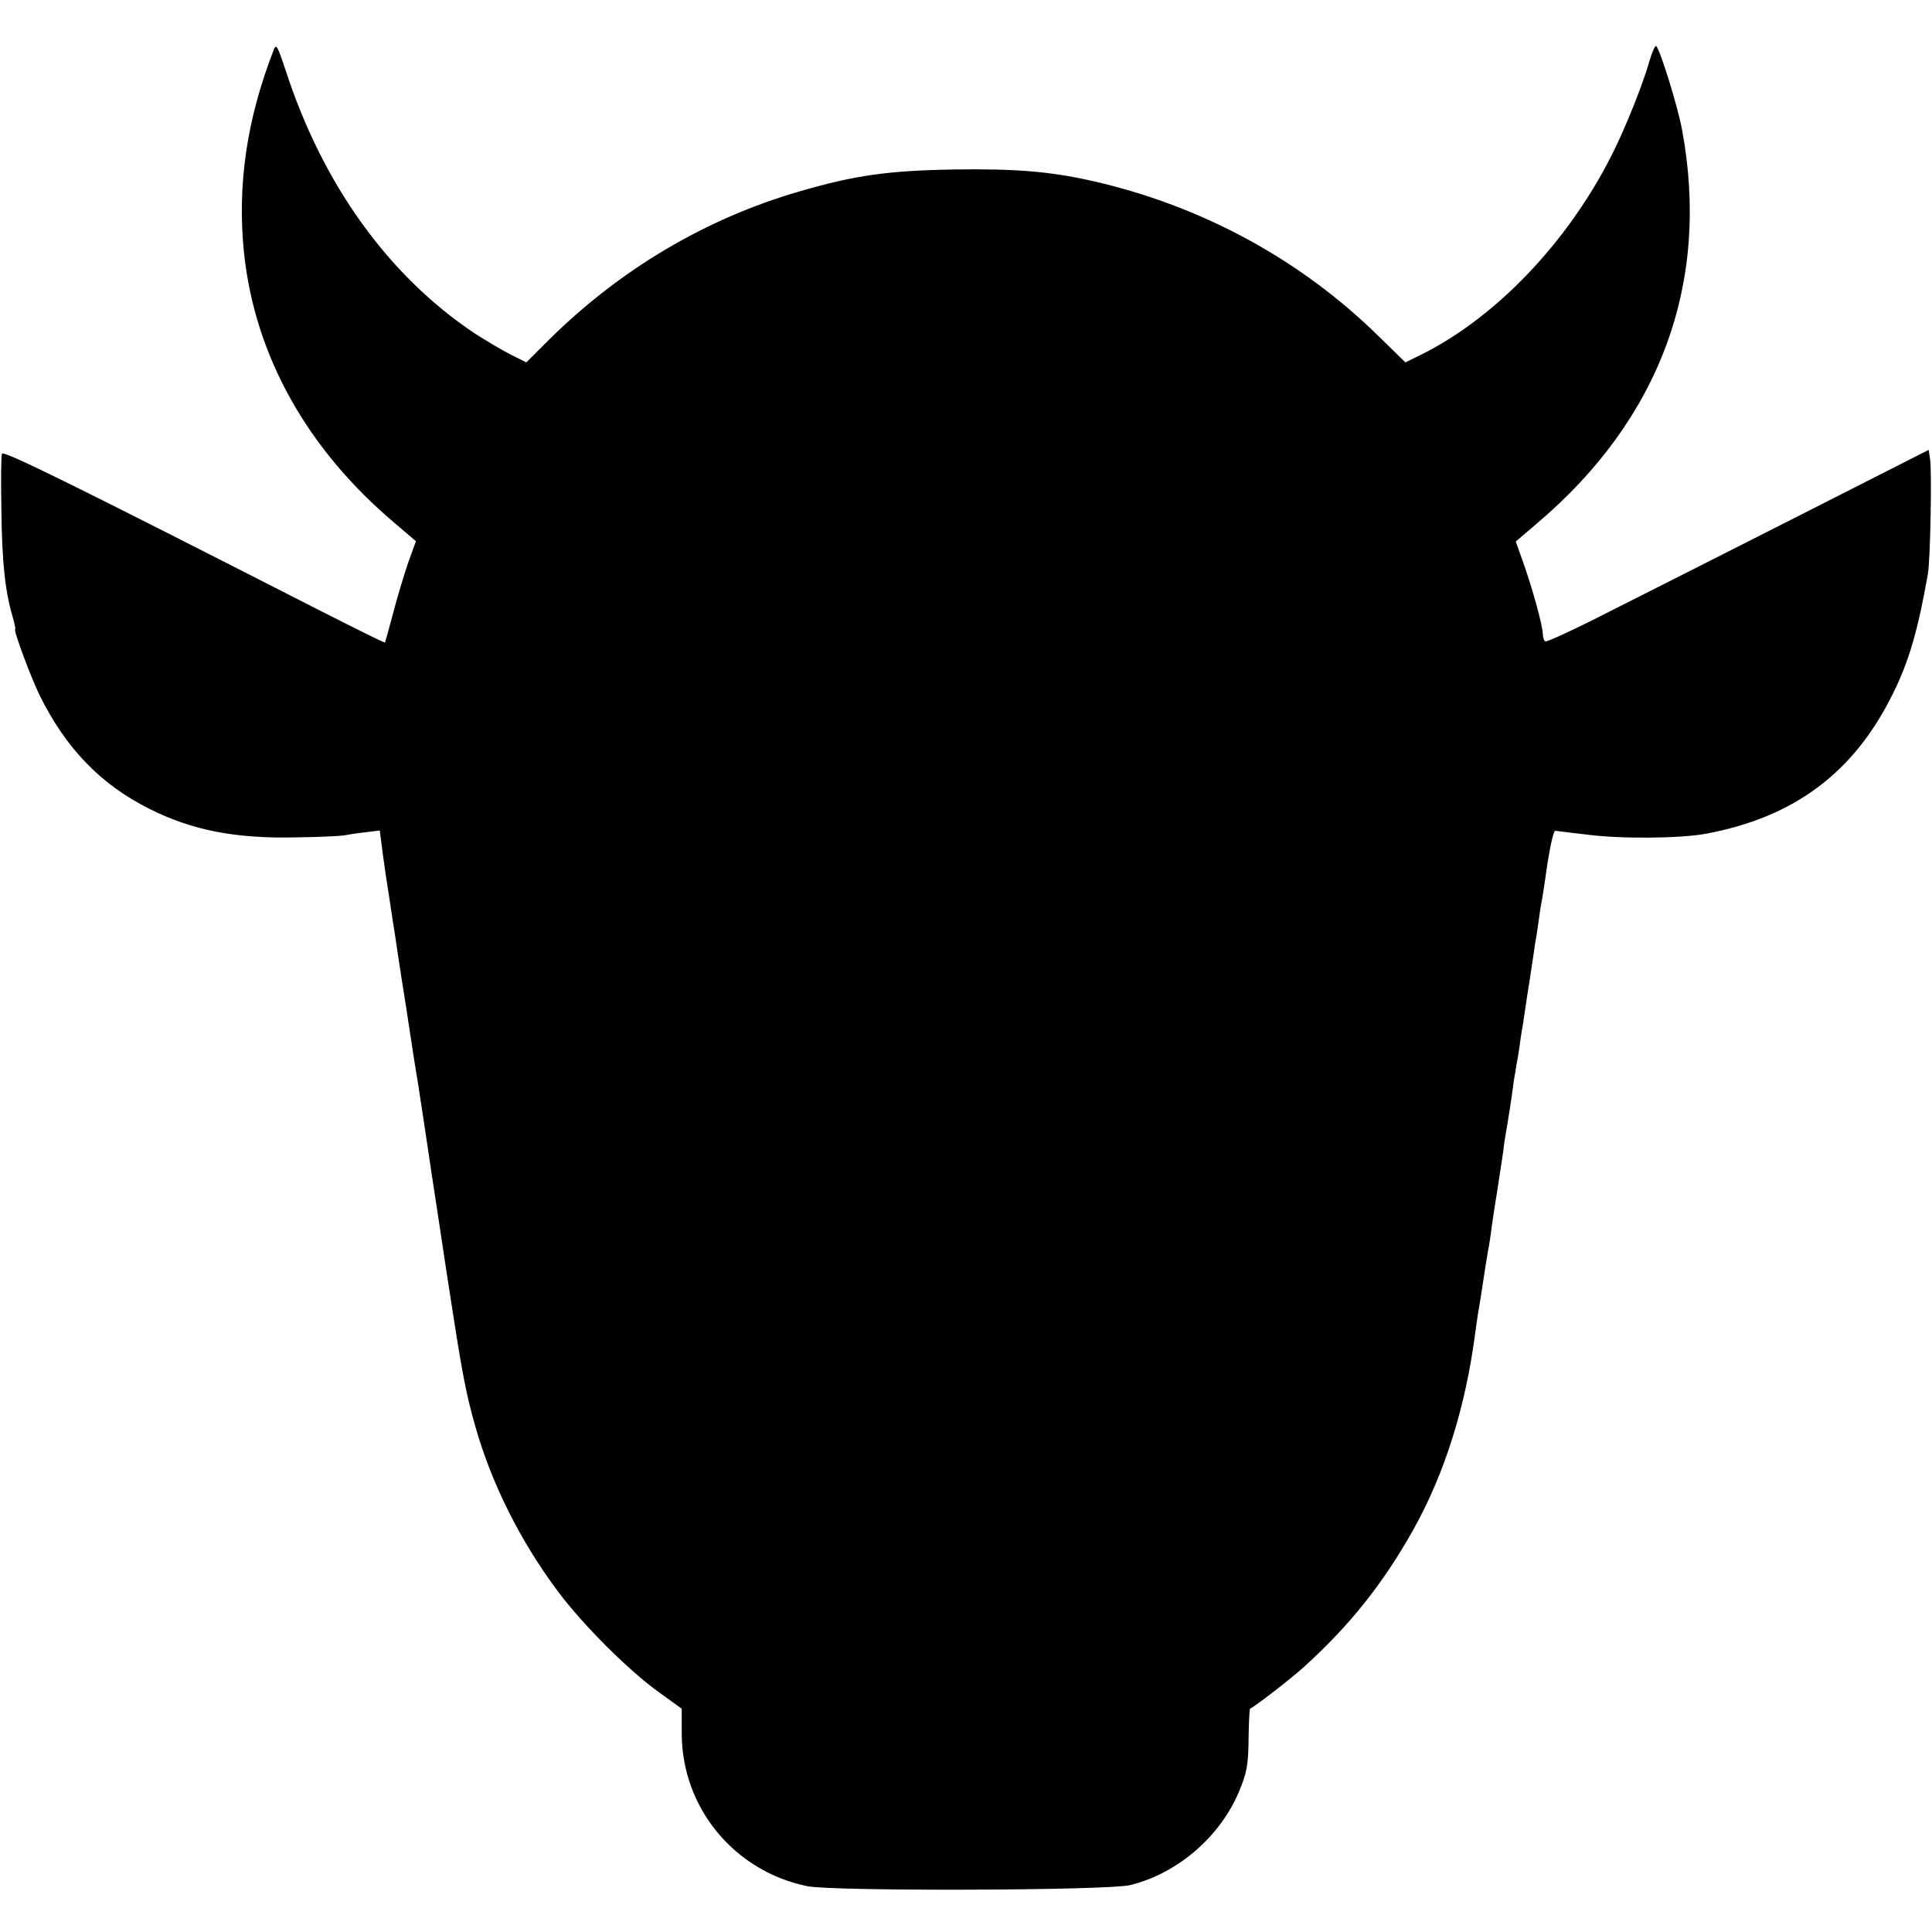 <?xml version="1.0" standalone="no"?>
<!DOCTYPE svg PUBLIC "-//W3C//DTD SVG 20010904//EN"
 "http://www.w3.org/TR/2001/REC-SVG-20010904/DTD/svg10.dtd">
<svg version="1.0" xmlns="http://www.w3.org/2000/svg"
 width="700pt" height="700pt" viewBox="0 0 700 700"
 preserveAspectRatio="xMidYMid meet">
<g transform="translate(0,700) scale(0.1,-0.1)"
fill="#000000" stroke="none">
<path d="M992 6820 c-98 -252 -133 -490 -108 -735 39 -373 228 -712 547 -981
l76 -65 -29 -80 c-15 -45 -40 -127 -54 -182 -15 -56 -28 -103 -29 -105 -2 -2
-112 53 -246 121 -888 453 -1137 576 -1142 563 -3 -7 -4 -98 -2 -202 2 -186
13 -294 40 -386 8 -27 12 -48 10 -48 -8 0 57 -175 89 -240 95 -192 221 -322
396 -410 155 -78 312 -109 532 -104 84 1 162 5 173 7 11 2 45 8 75 11 l56 7
12 -93 c7 -51 17 -118 22 -148 5 -30 13 -89 20 -130 6 -41 13 -86 15 -100 2
-14 13 -86 25 -160 27 -180 38 -247 46 -295 3 -22 8 -51 10 -65 2 -14 20 -131
39 -260 20 -129 38 -251 41 -270 3 -19 7 -46 9 -60 2 -14 13 -83 24 -155 37
-239 51 -309 82 -419 59 -210 164 -420 302 -604 89 -119 255 -285 364 -363
l83 -60 0 -89 c0 -269 190 -500 455 -554 93 -19 1091 -16 1170 4 171 42 324
174 393 336 31 74 35 99 36 206 1 54 3 98 6 98 8 0 148 108 194 150 167 151
289 305 398 500 113 203 188 443 223 710 3 25 8 56 10 70 6 34 13 77 20 125 3
22 10 65 15 95 6 30 12 71 14 90 3 19 11 78 20 130 8 52 18 118 22 145 3 28 8
59 10 70 4 20 22 132 29 190 3 17 7 41 9 55 3 14 8 43 11 65 3 23 7 50 9 62 3
12 7 43 11 70 7 46 10 67 19 123 2 14 7 47 11 73 4 27 8 59 11 70 2 12 6 40 9
62 3 22 7 51 10 65 3 14 13 78 22 143 10 64 22 117 28 117 5 -1 57 -7 115 -14
123 -16 337 -14 430 3 322 60 538 222 679 509 57 115 90 227 126 432 9 47 15
376 8 417 l-5 33 -467 -237 c-256 -130 -567 -287 -690 -349 -123 -63 -227
-111 -232 -108 -5 3 -9 15 -9 27 -1 31 -35 156 -69 253 l-29 82 76 65 c448
379 630 874 526 1429 -15 81 -78 285 -93 301 -4 4 -15 -21 -25 -55 -23 -82
-87 -243 -138 -343 -160 -316 -422 -589 -693 -722 l-53 -26 -94 92 c-284 280
-644 476 -1043 566 -153 34 -276 44 -495 41 -243 -4 -363 -21 -565 -80 -340
-99 -648 -282 -906 -537 l-82 -82 -56 28 c-30 15 -89 50 -131 77 -313 209
-551 540 -685 953 -30 90 -34 97 -43 75z"/>
</g>
</svg>
